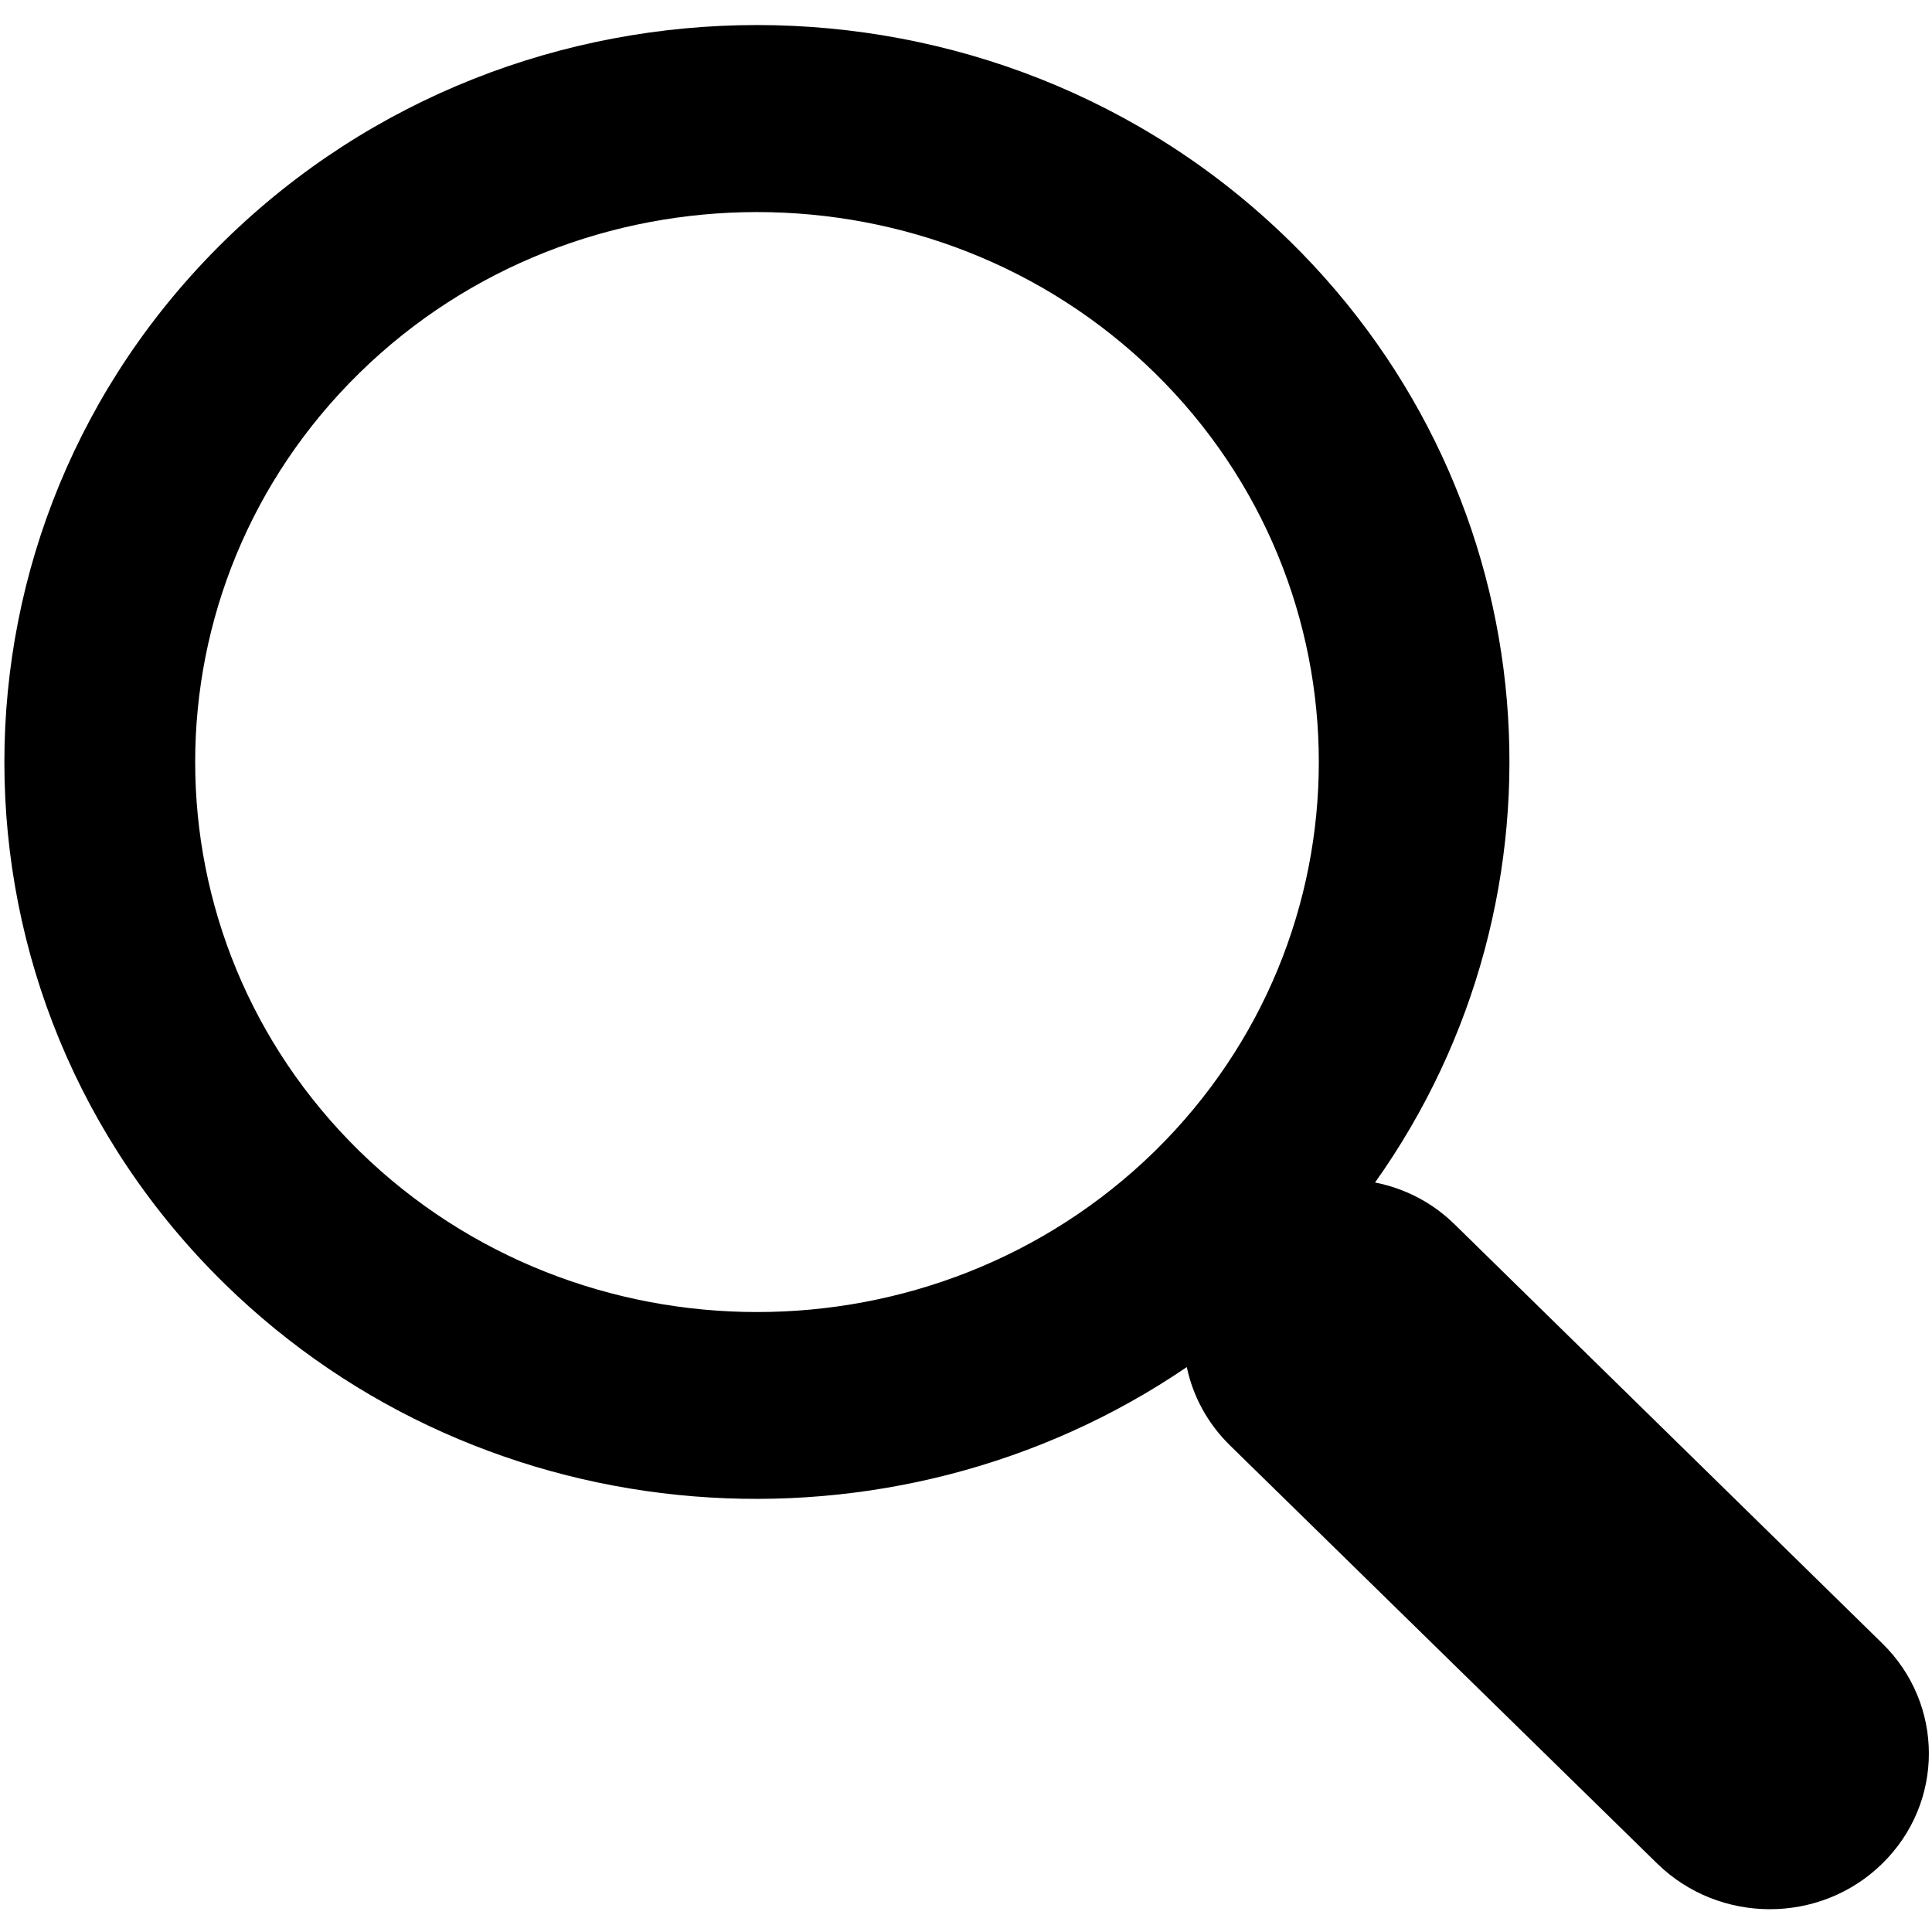 <!-- Generated by IcoMoon.io -->
<svg version="1.1" xmlns="http://www.w3.org/2000/svg" width="32" height="32" viewBox="0 0 32 32">
<title>magnify</title>
<path d="M21.356 3.987c-4.863-4.763-12.775-4.763-17.637 0s-4.862 12.512 0 17.275c4.331 4.238 11.075 4.694 15.938 1.381 0.1 0.475 0.337 0.925 0.712 1.294l7.081 6.931c1.031 1.006 2.7 1.006 3.725 0 1.031-1.006 1.031-2.644 0-3.65l-7.081-6.938c-0.375-0.369-0.837-0.6-1.319-0.694 3.381-4.756 2.913-11.356-1.419-15.6zM19.125 19.069c-3.631 3.55-9.537 3.55-13.169 0-3.631-3.556-3.631-9.338 0-12.894 3.625-3.55 9.537-3.55 13.169 0 3.625 3.556 3.625 9.338 0 12.894z"></path>
</svg>

